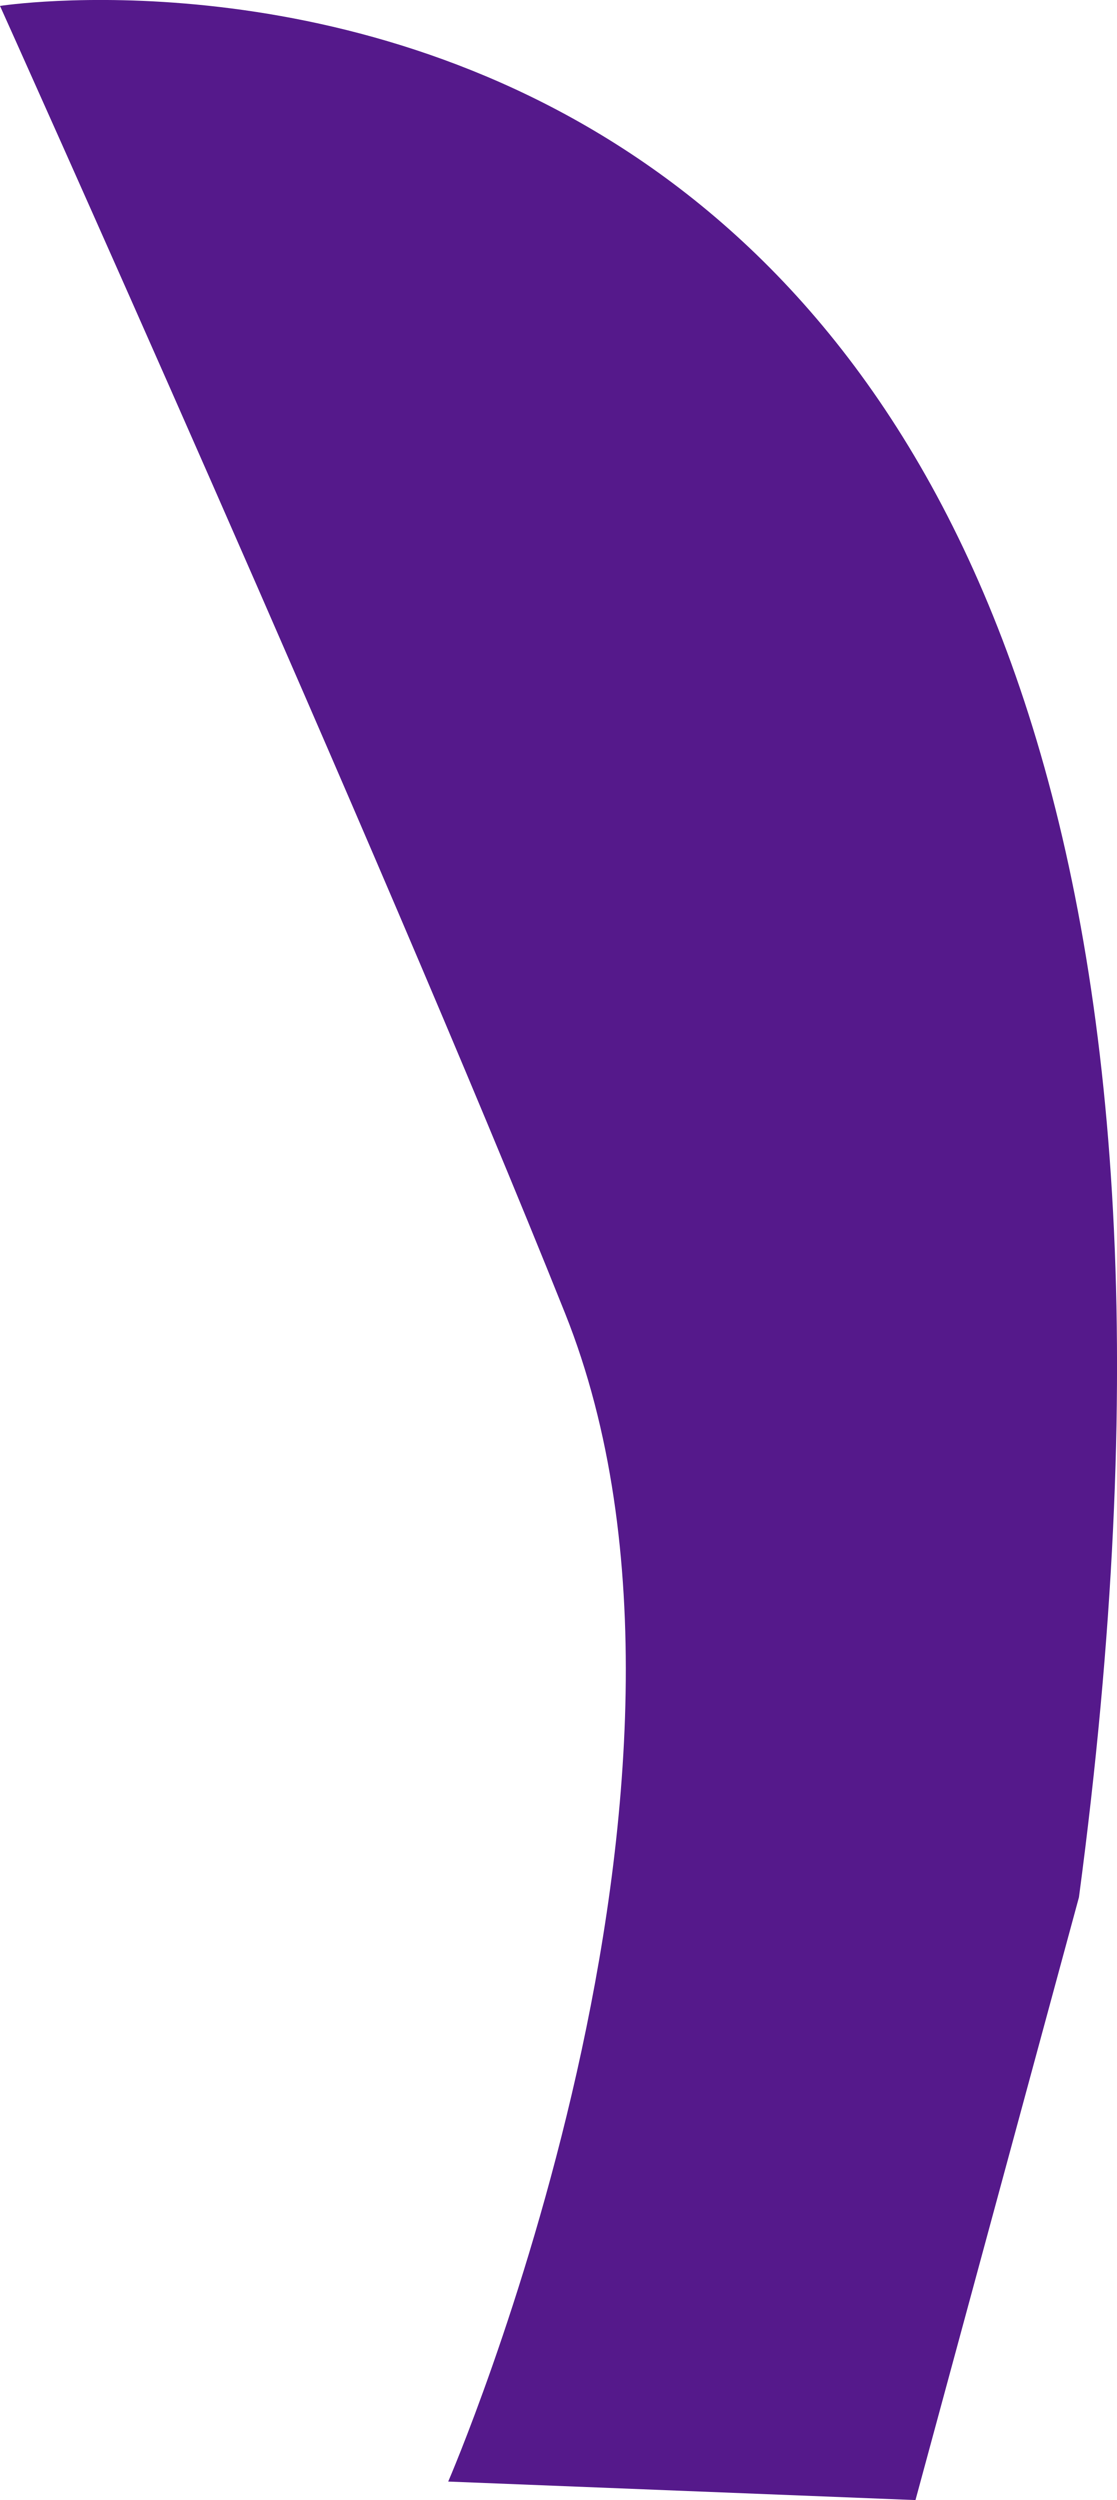 <?xml version="1.0" encoding="UTF-8"?>
<svg id="Layer_2" data-name="Layer 2" xmlns="http://www.w3.org/2000/svg" viewBox="0 0 120.67 270.02">
  <defs>
    <style>
      .cls-1 {
        fill: #55198b;
        stroke-width: 0px;
      }
    </style>
  </defs>
  <g id="_1dff4cb4-53bd-4ffc-acc1-5e8a2ceb72de" data-name="1dff4cb4-53bd-4ffc-acc1-5e8a2ceb72de">
    <path class="cls-1" d="M0,.64s146.84-22.87,116.56,204.27l-17.66,65.11-50.48-2s32.81-75.71,12.62-126.19S0,.64,0,.64Z"/>
  </g>
</svg>
